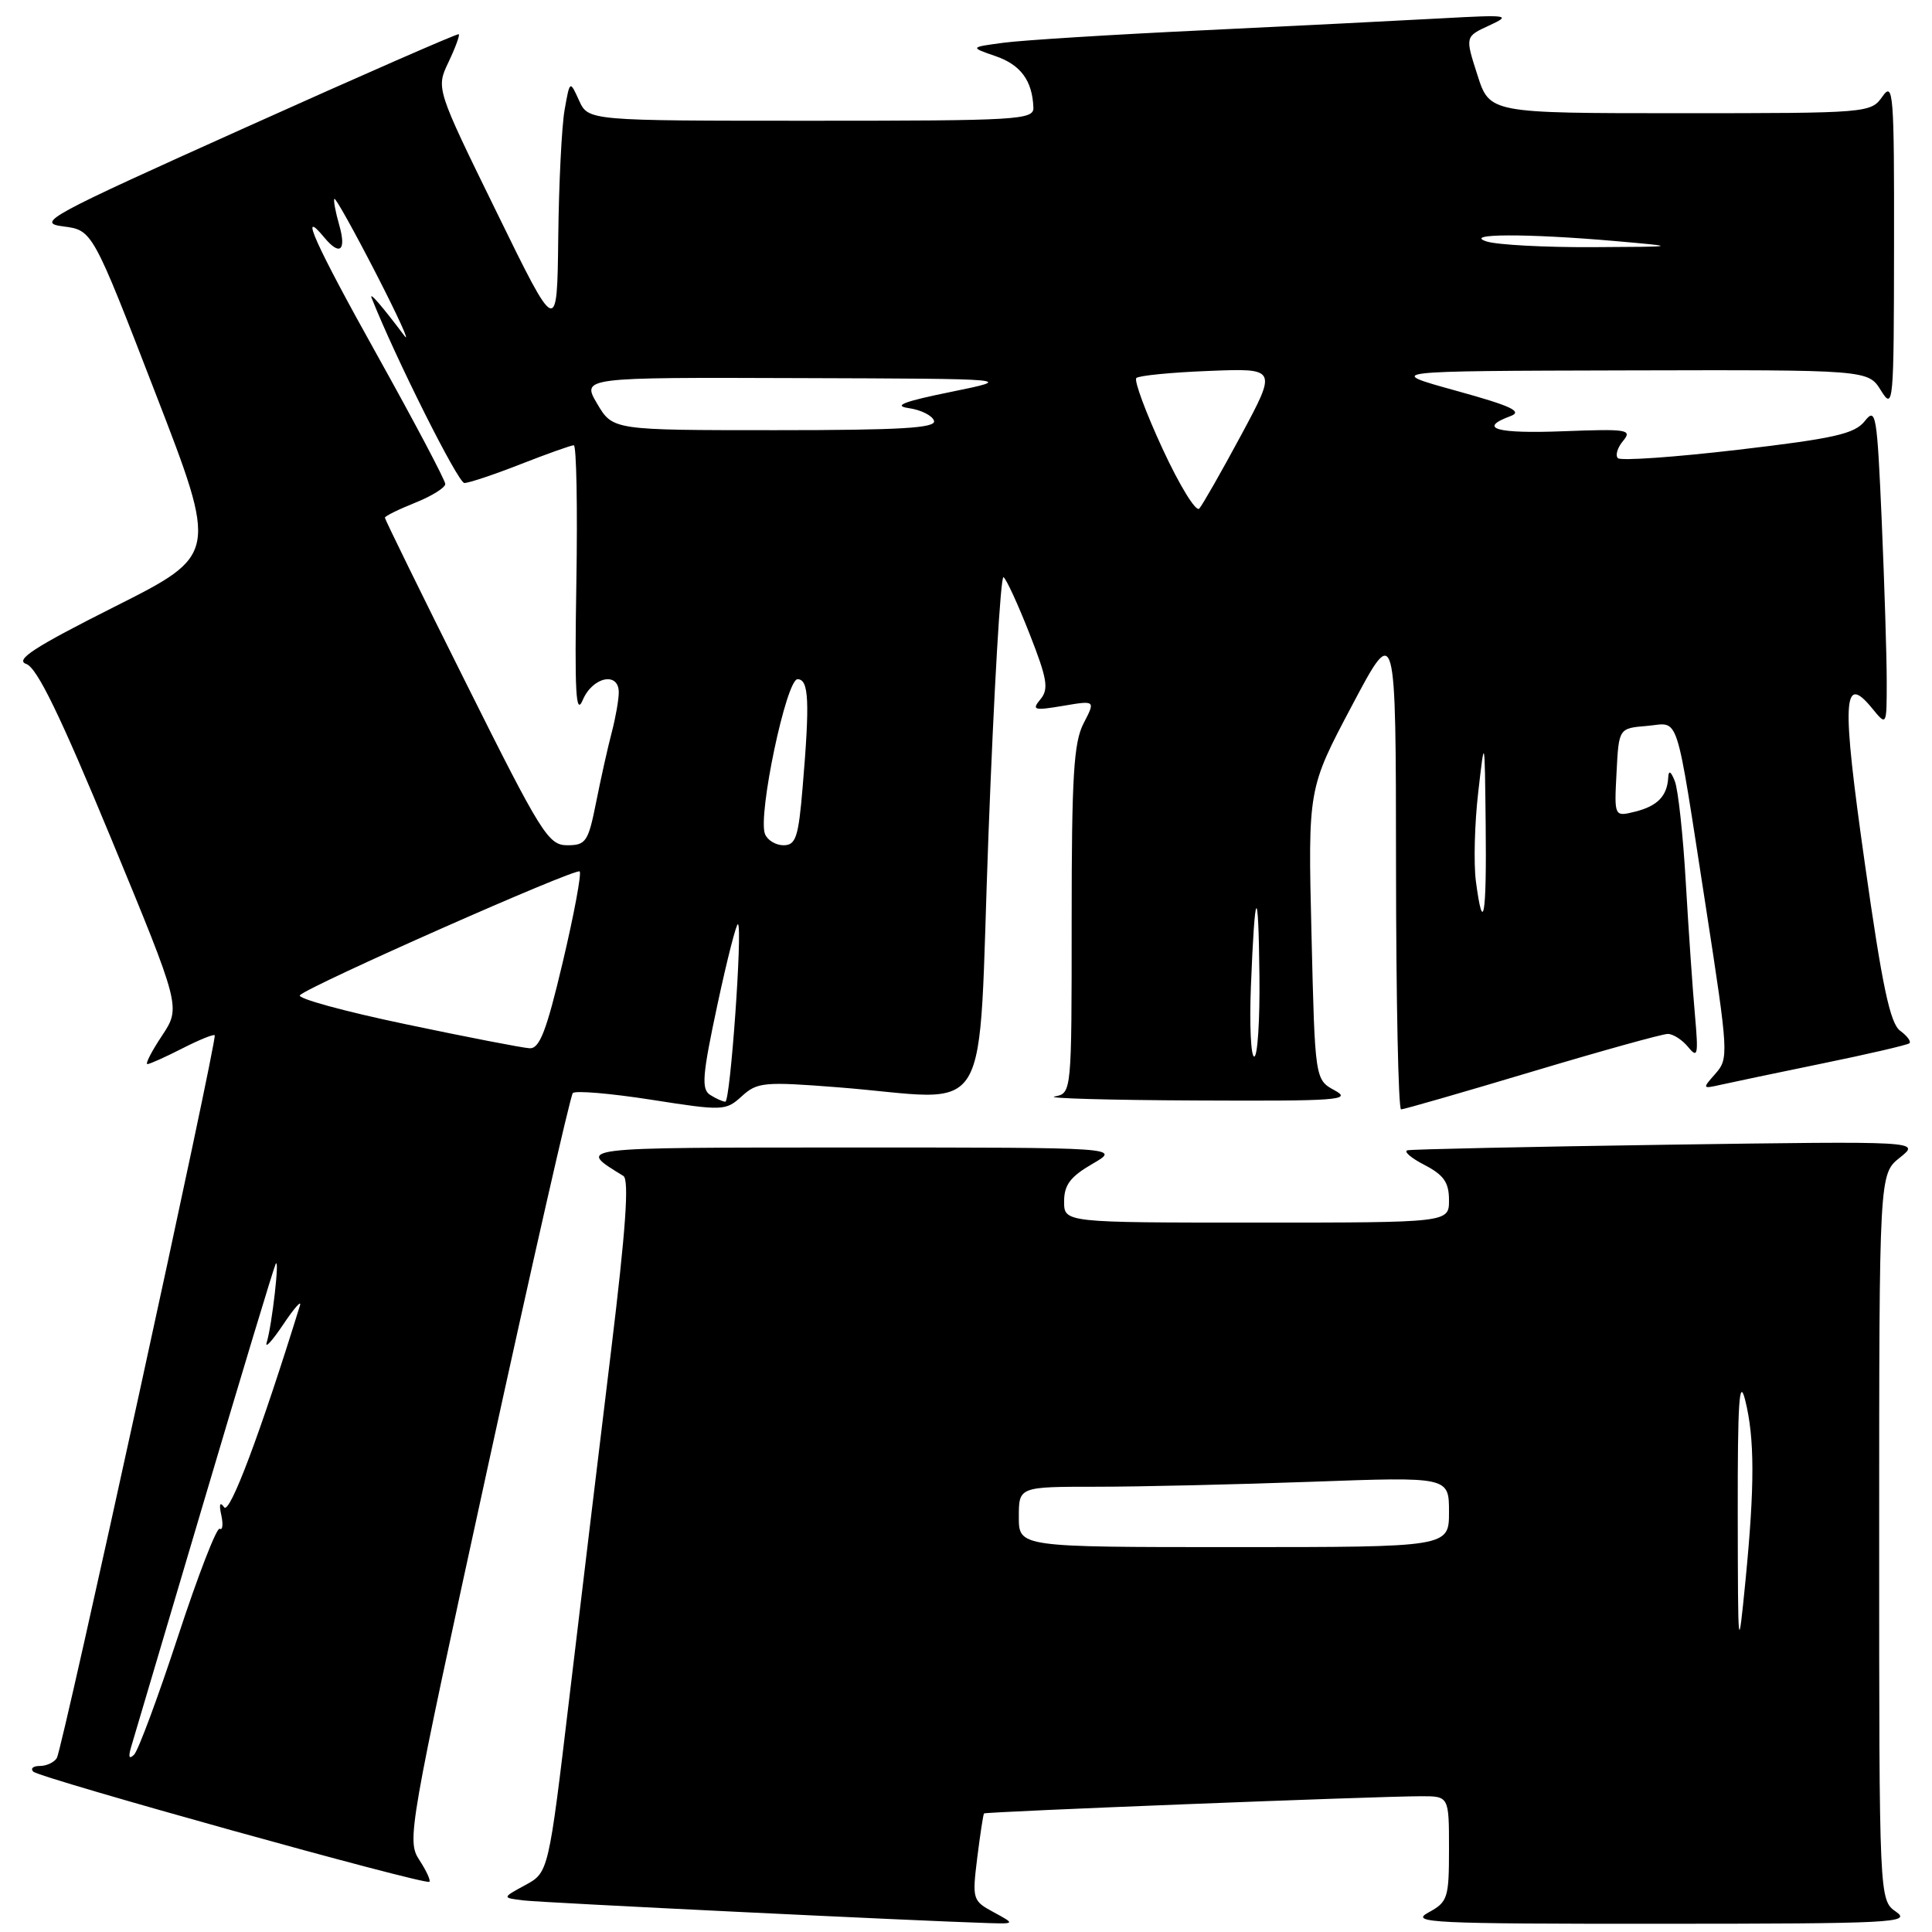 <?xml version="1.0" encoding="UTF-8" standalone="no"?>
<!DOCTYPE svg PUBLIC "-//W3C//DTD SVG 1.1//EN" "http://www.w3.org/Graphics/SVG/1.1/DTD/svg11.dtd" >
<svg xmlns="http://www.w3.org/2000/svg" xmlns:xlink="http://www.w3.org/1999/xlink" version="1.1" viewBox="0 0 256 256">
 <g >
 <path fill="currentColor"
d=" M 131.65 253.37 C 128.87 251.87 128.81 251.67 129.49 246.16 C 129.88 243.05 130.28 240.41 130.39 240.29 C 130.61 240.06 182.30 238.02 188.25 238.01 C 192.00 238.00 192.00 238.00 192.00 244.97 C 192.00 251.54 191.84 252.02 189.25 253.43 C 186.77 254.78 189.75 254.92 220.00 254.91 C 250.73 254.90 253.31 254.77 251.25 253.33 C 249.00 251.76 249.00 251.76 249.00 203.67 C 249.00 155.58 249.00 155.58 251.74 153.39 C 254.49 151.20 254.49 151.20 220.99 151.68 C 202.57 151.95 187.05 152.28 186.50 152.42 C 185.95 152.56 186.96 153.44 188.75 154.36 C 191.31 155.69 192.00 156.68 192.00 159.03 C 192.00 162.00 192.00 162.00 166.50 162.00 C 141.00 162.00 141.00 162.00 141.00 159.20 C 141.00 157.01 141.83 155.91 144.75 154.22 C 148.50 152.05 148.50 152.05 113.00 152.05 C 75.69 152.06 76.39 151.98 82.60 155.82 C 83.39 156.30 82.92 162.95 80.97 179.00 C 79.46 191.38 76.99 211.99 75.46 224.80 C 72.69 248.11 72.69 248.11 69.59 249.79 C 66.50 251.47 66.50 251.47 69.42 251.82 C 71.99 252.12 121.68 254.54 131.00 254.82 C 134.50 254.92 134.50 254.92 131.65 253.37 Z  M 55.56 246.45 C 53.89 243.90 54.14 242.48 64.57 194.67 C 70.47 167.62 75.57 145.20 75.90 144.84 C 76.23 144.48 80.91 144.88 86.30 145.72 C 95.82 147.21 96.16 147.20 98.30 145.25 C 100.34 143.39 101.26 143.31 111.00 144.07 C 131.98 145.71 129.49 149.88 130.98 110.53 C 131.70 91.57 132.59 76.25 132.97 76.48 C 133.34 76.71 134.89 80.08 136.42 83.98 C 138.77 89.96 138.99 91.30 137.87 92.65 C 136.68 94.09 136.98 94.18 140.85 93.53 C 145.16 92.80 145.16 92.80 143.58 95.85 C 142.27 98.37 142.00 102.91 142.00 121.88 C 142.00 144.86 142.00 144.86 139.75 145.29 C 138.51 145.53 146.95 145.77 158.50 145.82 C 177.23 145.91 179.22 145.77 176.87 144.49 C 174.24 143.06 174.24 143.06 173.78 123.78 C 173.31 104.50 173.31 104.50 179.14 93.50 C 184.96 82.50 184.96 82.50 184.98 114.75 C 184.99 132.49 185.29 147.00 185.65 147.00 C 186.01 147.00 193.82 144.75 203.00 142.00 C 212.18 139.25 220.28 137.00 220.99 137.00 C 221.70 137.00 222.92 137.79 223.70 138.75 C 224.96 140.29 225.06 139.80 224.59 134.50 C 224.29 131.20 223.75 123.33 223.38 117.00 C 223.02 110.67 222.36 104.60 221.92 103.50 C 221.40 102.19 221.10 102.02 221.05 103.00 C 220.92 105.47 219.64 106.80 216.69 107.54 C 213.89 108.24 213.89 108.24 214.20 102.37 C 214.50 96.50 214.50 96.50 218.22 96.19 C 222.64 95.82 221.90 93.55 226.06 120.35 C 229.03 139.58 229.07 140.26 227.32 142.25 C 225.54 144.26 225.55 144.29 228.00 143.74 C 229.38 143.43 235.45 142.15 241.50 140.91 C 247.55 139.67 252.72 138.47 253.00 138.24 C 253.27 138.02 252.72 137.27 251.78 136.58 C 250.45 135.61 249.40 130.66 247.10 114.41 C 244.01 92.65 244.18 89.10 248.07 93.86 C 250.00 96.22 250.00 96.22 250.00 90.27 C 250.00 87.00 249.70 77.45 249.34 69.05 C 248.72 54.85 248.57 53.92 247.09 55.80 C 245.75 57.49 243.08 58.10 230.27 59.60 C 221.90 60.58 214.75 61.08 214.38 60.71 C 214.01 60.35 214.32 59.31 215.07 58.42 C 216.31 56.92 215.64 56.82 207.21 57.14 C 198.28 57.49 195.74 56.77 200.14 55.14 C 201.82 54.52 200.28 53.80 192.89 51.76 C 183.50 49.16 183.50 49.16 215.52 49.08 C 247.54 49.00 247.54 49.00 249.24 51.75 C 250.88 54.39 250.95 53.65 250.97 32.53 C 251.00 12.36 250.87 10.74 249.44 12.78 C 247.90 14.97 247.60 15.00 222.63 15.00 C 197.38 15.00 197.38 15.00 195.76 9.92 C 194.13 4.85 194.13 4.85 197.32 3.38 C 200.31 2.00 199.92 1.94 191.00 2.43 C 185.78 2.72 171.60 3.43 159.50 4.01 C 147.40 4.58 135.47 5.33 133.00 5.66 C 128.50 6.26 128.50 6.26 131.92 7.44 C 135.25 8.59 136.79 10.68 136.93 14.25 C 137.00 15.88 134.95 16.00 107.48 16.00 C 77.96 16.00 77.96 16.00 76.73 13.32 C 75.51 10.63 75.51 10.63 74.81 14.57 C 74.43 16.73 74.05 24.35 73.97 31.50 C 73.82 44.50 73.82 44.50 65.80 28.10 C 57.77 11.71 57.77 11.71 59.43 8.23 C 60.34 6.32 60.95 4.65 60.79 4.53 C 60.63 4.41 47.90 9.98 32.50 16.91 C 6.23 28.72 4.74 29.53 8.38 30.00 C 12.25 30.50 12.25 30.50 20.56 52.00 C 28.88 73.50 28.88 73.50 15.19 80.39 C 4.52 85.76 1.94 87.44 3.48 87.98 C 4.92 88.49 7.97 94.78 14.71 111.07 C 23.96 133.46 23.96 133.46 21.47 137.23 C 20.09 139.30 19.22 141.00 19.53 141.00 C 19.83 141.00 21.91 140.07 24.14 138.93 C 26.37 137.79 28.31 137.00 28.45 137.18 C 28.83 137.66 8.28 231.74 7.53 232.95 C 7.17 233.53 6.16 234.00 5.27 234.00 C 4.39 234.00 4.00 234.34 4.41 234.75 C 5.25 235.60 56.29 249.80 56.89 249.35 C 57.10 249.19 56.50 247.89 55.56 246.45 Z  M 230.26 200.50 C 230.24 185.80 230.46 182.41 231.24 185.50 C 232.51 190.55 232.52 196.84 231.28 209.50 C 230.31 219.32 230.29 219.16 230.26 200.50 Z  M 135.00 201.00 C 135.00 197.00 135.00 197.00 145.34 197.00 C 151.03 197.00 163.85 196.70 173.84 196.34 C 192.00 195.68 192.00 195.68 192.00 200.34 C 192.00 205.00 192.00 205.00 163.50 205.00 C 135.00 205.00 135.00 205.00 135.00 201.00 Z  M 17.37 231.50 C 17.70 230.40 22.03 215.78 27.00 199.00 C 31.97 182.22 36.25 168.05 36.52 167.50 C 37.10 166.29 36.05 175.58 35.34 177.88 C 35.07 178.77 36.05 177.70 37.53 175.50 C 39.00 173.30 40.00 172.18 39.74 173.00 C 34.50 189.92 30.43 200.74 29.70 199.72 C 29.14 198.93 29.00 199.30 29.32 200.75 C 29.59 201.99 29.50 202.81 29.11 202.57 C 28.72 202.33 26.24 208.74 23.59 216.82 C 20.94 224.89 18.32 231.95 17.77 232.50 C 17.11 233.16 16.98 232.83 17.37 231.50 Z  M 94.10 145.08 C 92.91 144.33 93.06 142.48 95.06 133.14 C 96.36 127.07 97.59 122.26 97.79 122.46 C 98.40 123.07 96.77 146.00 96.11 145.98 C 95.78 145.98 94.87 145.57 94.10 145.08 Z  M 165.75 130.75 C 166.27 117.46 166.75 116.82 166.88 129.25 C 166.95 135.16 166.64 140.00 166.19 140.00 C 165.75 140.00 165.55 135.84 165.75 130.75 Z  M 53.74 135.71 C 45.62 134.01 39.32 132.29 39.74 131.87 C 41.08 130.56 76.31 114.97 76.81 115.47 C 77.07 115.74 76.07 121.14 74.57 127.48 C 72.41 136.62 71.50 138.98 70.17 138.90 C 69.25 138.85 61.86 137.42 53.74 135.71 Z  M 195.56 116.75 C 195.26 114.41 195.39 109.12 195.87 105.00 C 196.73 97.50 196.73 97.50 196.86 109.25 C 197.00 121.40 196.53 124.12 195.56 116.75 Z  M 61.74 90.49 C 55.83 78.67 51.00 68.81 51.00 68.60 C 51.00 68.39 52.80 67.50 55.00 66.62 C 57.20 65.74 59.00 64.62 59.00 64.13 C 59.00 63.65 54.93 55.94 49.95 47.01 C 41.75 32.32 39.49 27.27 42.98 31.48 C 45.04 33.96 45.92 33.22 44.95 29.82 C 44.45 28.07 44.16 26.51 44.31 26.35 C 44.47 26.20 46.96 30.67 49.85 36.29 C 52.73 41.90 54.42 45.60 53.59 44.50 C 50.60 40.52 48.86 38.52 49.25 39.50 C 52.40 47.44 60.70 64.00 61.53 64.00 C 62.13 64.00 65.49 62.88 69.00 61.50 C 72.51 60.13 75.67 59.00 76.03 59.00 C 76.38 59.00 76.54 67.21 76.37 77.25 C 76.13 91.81 76.30 94.94 77.22 92.75 C 78.52 89.68 82.00 88.95 81.99 91.75 C 81.99 92.71 81.57 95.08 81.07 97.00 C 80.56 98.92 79.63 103.09 79.00 106.25 C 77.95 111.54 77.64 112.00 75.17 112.00 C 72.66 112.00 71.73 110.51 61.74 90.49 Z  M 101.36 110.50 C 100.40 107.99 104.19 90.00 105.68 90.00 C 107.18 90.00 107.32 92.92 106.35 104.35 C 105.80 110.95 105.45 112.00 103.82 112.00 C 102.79 112.00 101.68 111.33 101.36 110.50 Z  M 154.05 59.48 C 151.81 54.64 150.25 50.42 150.57 50.09 C 150.90 49.77 155.23 49.34 160.19 49.15 C 169.22 48.79 169.22 48.79 164.46 57.65 C 161.84 62.52 159.34 66.90 158.91 67.39 C 158.47 67.88 156.29 64.32 154.05 59.48 Z  M 79.13 53.50 C 77.07 50.00 77.07 50.00 105.78 50.10 C 134.50 50.19 134.50 50.19 126.00 51.93 C 119.74 53.20 118.27 53.77 120.42 54.08 C 122.03 54.31 123.53 55.06 123.76 55.75 C 124.08 56.72 119.42 57.00 102.68 57.00 C 81.20 57.00 81.20 57.00 79.13 53.50 Z  M 197.00 32.00 C 193.71 30.95 202.30 30.92 214.00 31.94 C 222.50 32.69 222.50 32.69 211.00 32.75 C 204.68 32.78 198.38 32.44 197.00 32.00 Z "/>
</g>
</svg>